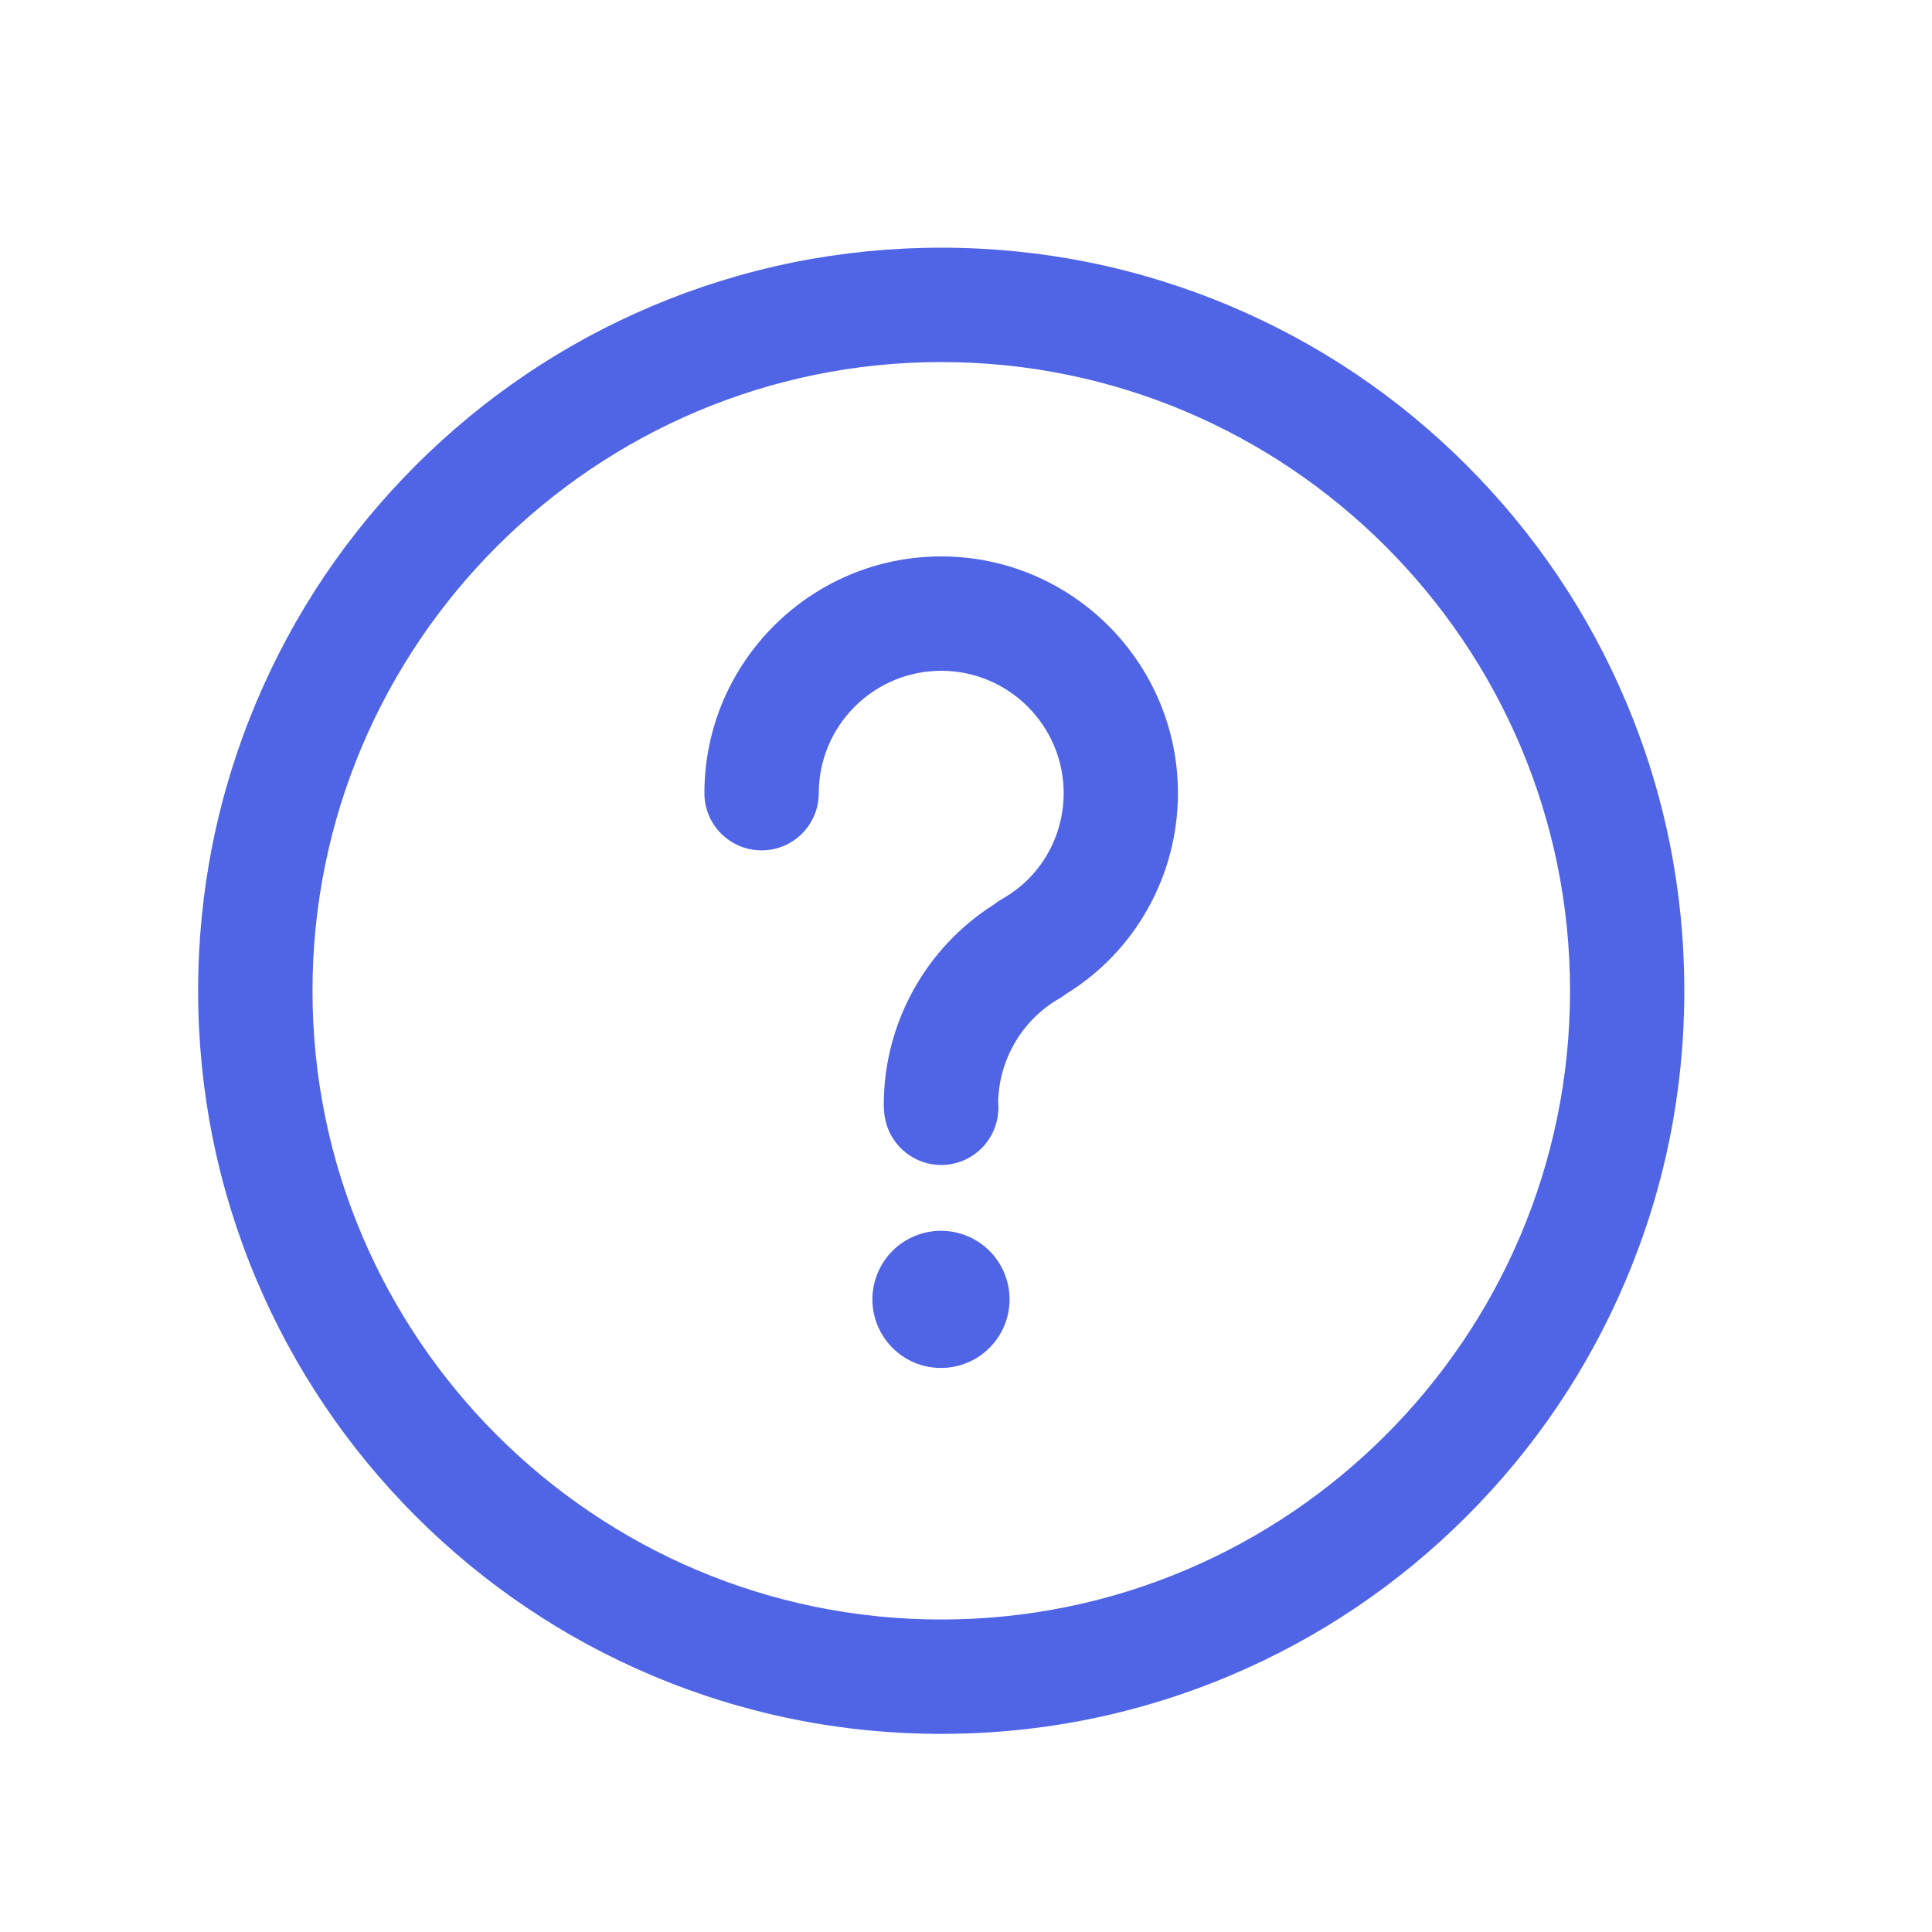 <svg width="20" height="20" viewBox="0 0 20 20" fill="none" xmlns="http://www.w3.org/2000/svg">
<path d="M16.831 7.262C16.444 6.346 15.889 5.524 15.183 4.817C14.477 4.111 13.654 3.556 12.738 3.169C11.789 2.768 10.782 2.564 9.744 2.564C8.705 2.564 7.698 2.768 6.749 3.169C5.833 3.556 5.011 4.111 4.304 4.817C3.598 5.523 3.043 6.346 2.656 7.262C2.255 8.211 2.051 9.218 2.051 10.257C2.051 11.295 2.255 12.302 2.656 13.251C3.044 14.167 3.598 14.989 4.304 15.696C5.011 16.402 5.833 16.957 6.749 17.344C7.698 17.745 8.705 17.949 9.744 17.949C10.782 17.949 11.789 17.745 12.738 17.344C13.654 16.957 14.477 16.402 15.183 15.696C15.889 14.99 16.444 14.167 16.831 13.251C17.233 12.302 17.436 11.295 17.436 10.257C17.436 9.218 17.233 8.211 16.831 7.262ZM9.744 16.765C6.155 16.765 3.235 13.845 3.235 10.257C3.235 6.668 6.155 3.748 9.744 3.748C13.333 3.748 16.253 6.668 16.253 10.257C16.253 13.845 13.333 16.765 9.744 16.765Z" fill="#5065e5"/>
<path d="M9.743 5.76C8.392 5.76 7.292 6.86 7.292 8.211C7.292 8.538 7.557 8.803 7.884 8.803C8.211 8.803 8.476 8.538 8.476 8.211C8.476 7.512 9.045 6.944 9.743 6.944C10.442 6.944 11.011 7.512 11.011 8.211C11.011 8.667 10.767 9.086 10.373 9.306C10.344 9.323 10.316 9.342 10.29 9.363C9.584 9.809 9.149 10.593 9.149 11.432C9.149 11.477 9.151 11.539 9.169 11.611C9.237 11.88 9.478 12.06 9.743 12.06C9.791 12.06 9.839 12.054 9.887 12.042C10.175 11.97 10.36 11.698 10.333 11.411C10.34 10.97 10.58 10.559 10.964 10.338C10.965 10.337 10.967 10.336 10.969 10.335C10.979 10.329 10.989 10.322 11 10.315C11.004 10.312 11.008 10.31 11.012 10.307C11.019 10.302 11.026 10.296 11.033 10.291C11.752 9.851 12.194 9.063 12.194 8.211C12.194 6.86 11.095 5.76 9.743 5.76Z" fill="#5065e5"/>
<path d="M9.031 13.451C9.031 13.544 9.049 13.637 9.085 13.723C9.121 13.809 9.173 13.887 9.239 13.953C9.305 14.019 9.383 14.072 9.469 14.107C9.555 14.143 9.648 14.161 9.741 14.161C9.834 14.161 9.926 14.143 10.013 14.107C10.099 14.072 10.177 14.019 10.243 13.953C10.309 13.887 10.361 13.809 10.397 13.723C10.433 13.637 10.451 13.544 10.451 13.451C10.451 13.263 10.376 13.082 10.243 12.949C10.11 12.816 9.929 12.741 9.741 12.741C9.553 12.741 9.372 12.816 9.239 12.949C9.106 13.082 9.031 13.263 9.031 13.451Z" fill="#5065e5"/>
</svg>
